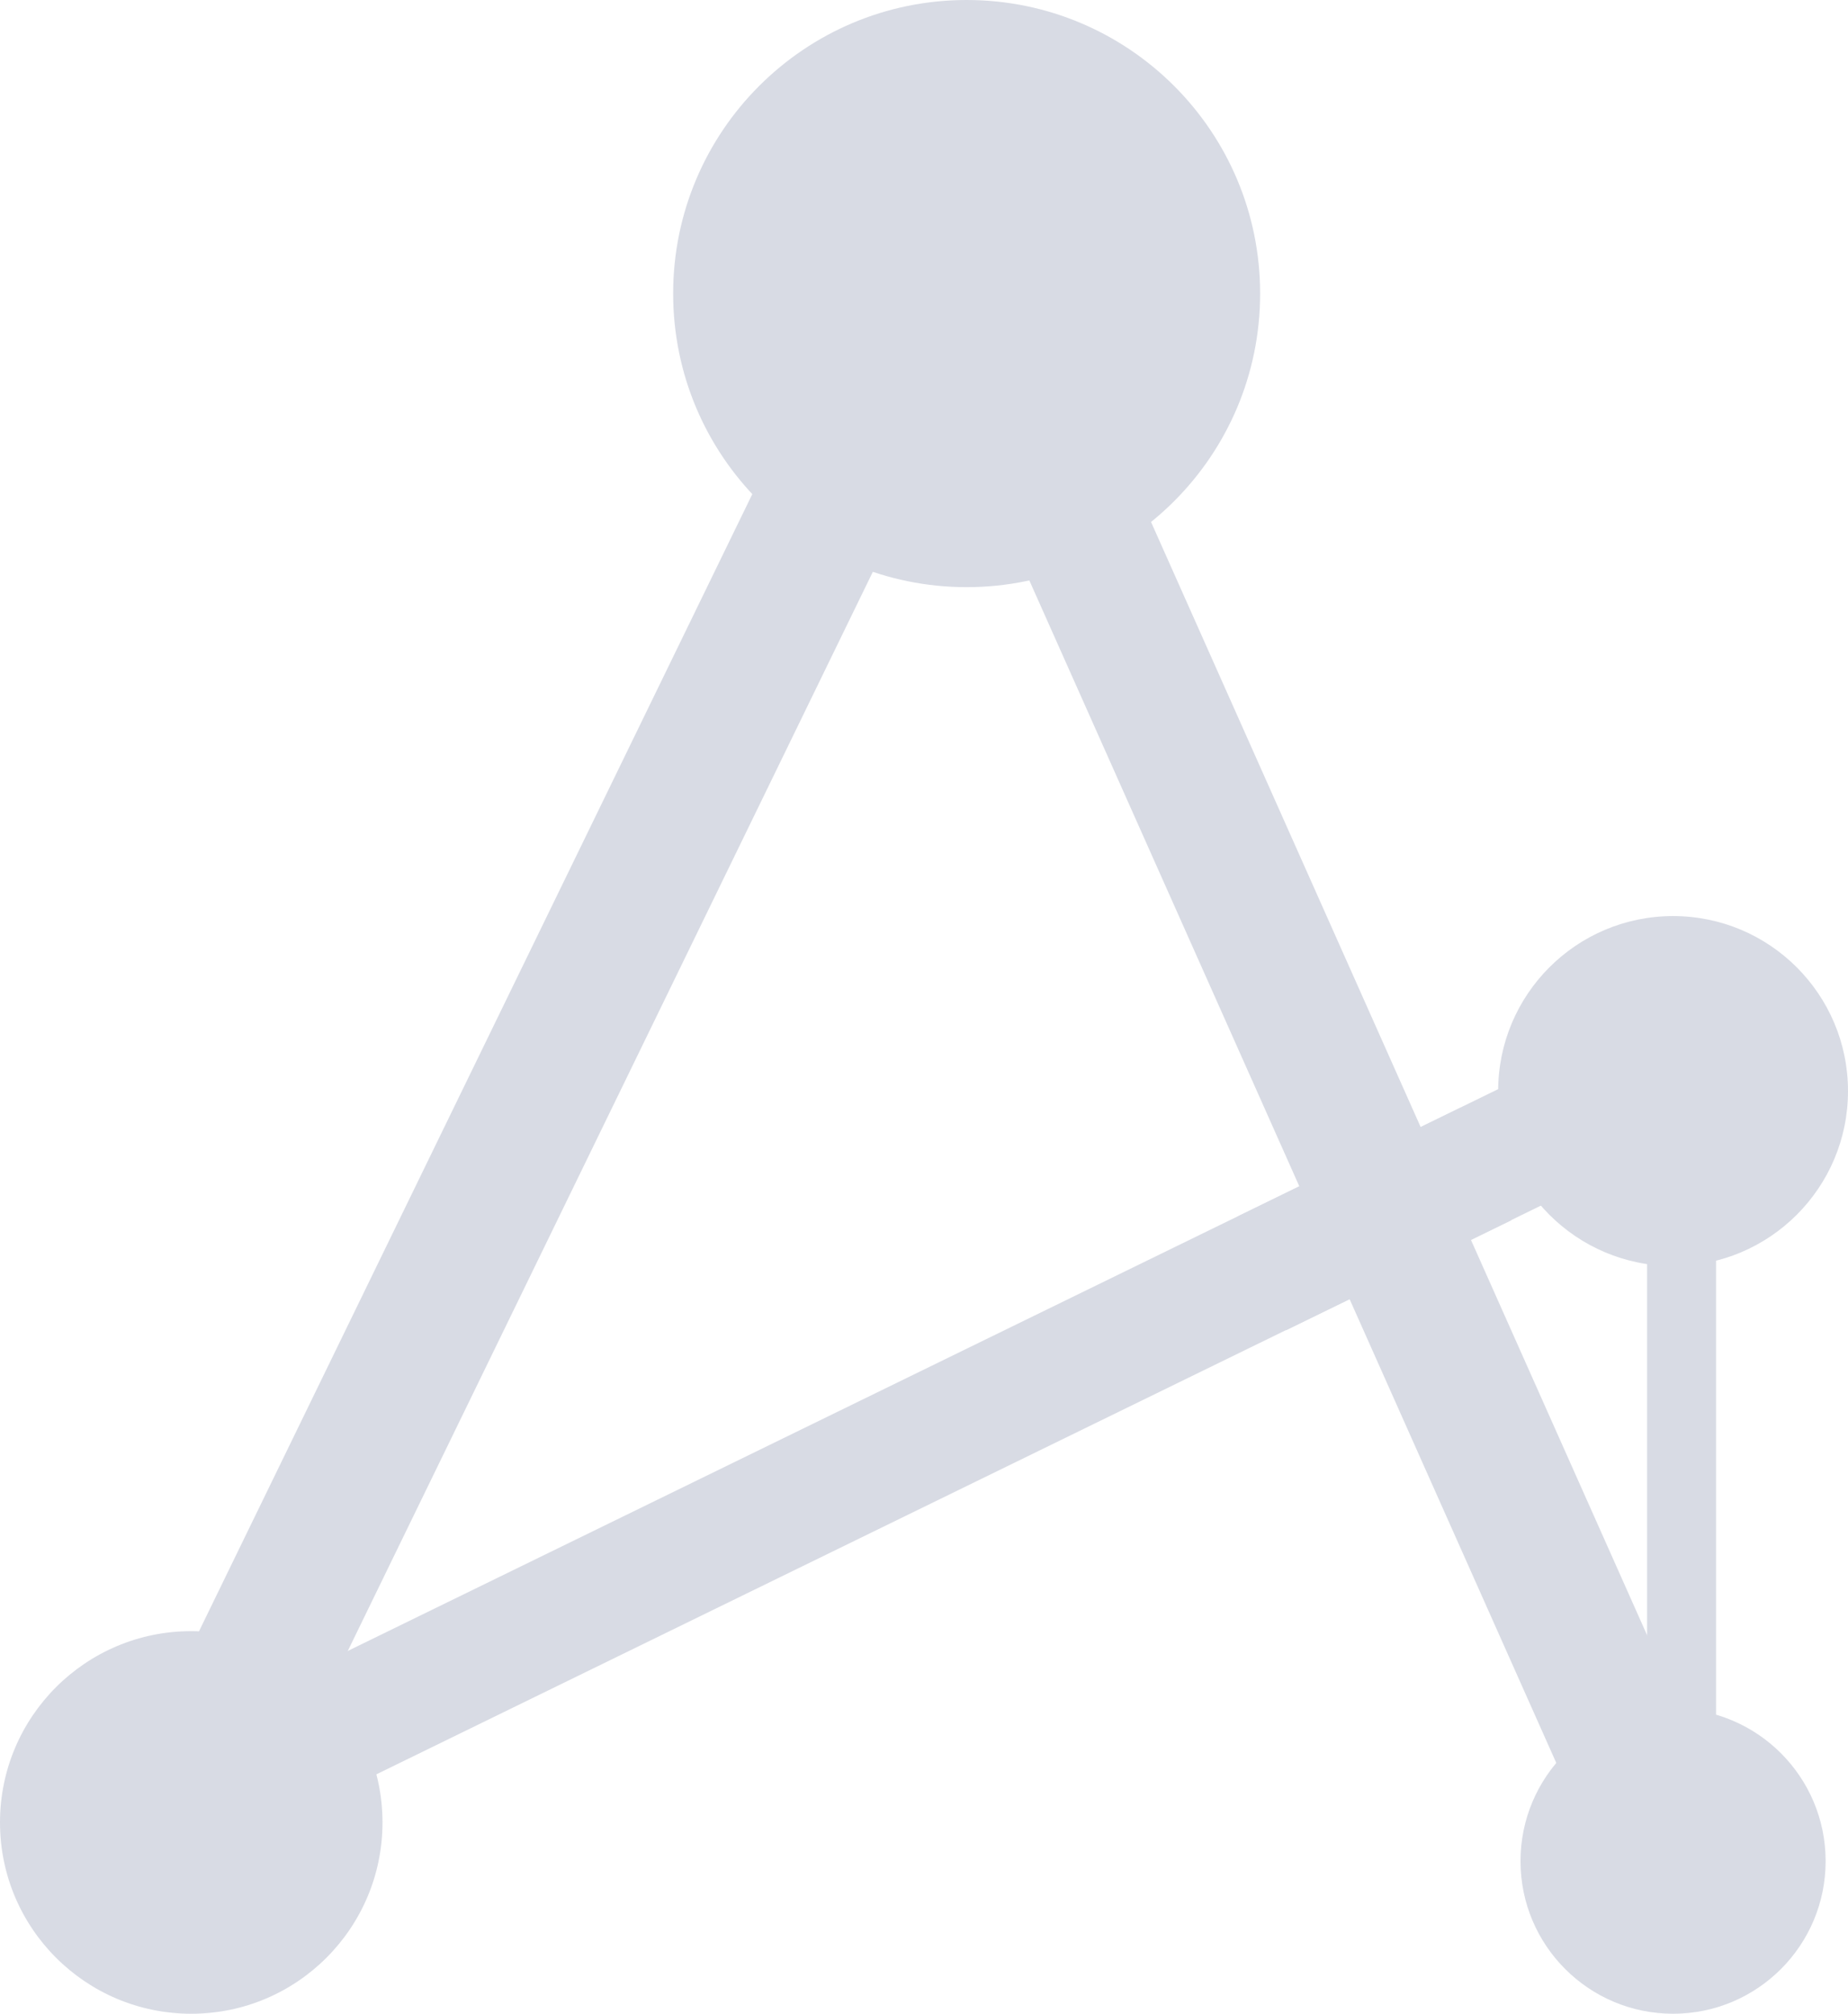 <svg width="123" height="134" viewBox="0 0 123 134" fill="none" xmlns="http://www.w3.org/2000/svg">
<g clip-path="url(#clip0)">
<path d="M116.499 73.421L7.228 126.775L3.627 119.392L112.893 66.042L116.499 73.421Z" fill="#D8DBE4"/>
<path d="M82.383 80.949L97.217 73.707L100.592 81.202L85.6 88.521L82.383 80.949Z" fill="#D8DBE4"/>
<path d="M12.729 134.004C19.759 134.004 25.458 128.305 25.458 121.274C25.458 114.243 19.759 108.544 12.729 108.544C5.699 108.544 0 114.243 0 121.274C0 128.305 5.699 134.004 12.729 134.004Z" fill="#D8DBE4"/>
<path d="M72.345 8.769L12.729 131.271L4.209 127.122L63.825 4.62L72.345 8.769Z" fill="#D8DBE4"/>
<path d="M64.338 39.072C75.126 39.072 83.872 30.325 83.872 19.536C83.872 8.746 75.126 0 64.338 0C53.55 0 44.804 8.746 44.804 19.536C44.804 30.325 53.55 39.072 64.338 39.072Z" fill="#D8DBE4"/>
<path d="M111.357 84.247C117.787 84.247 123 79.034 123 72.604C123 66.173 117.787 60.96 111.357 60.96C104.927 60.96 99.715 66.173 99.715 72.604C99.715 79.034 104.927 84.247 111.357 84.247Z" fill="#D8DBE4"/>
<path d="M114.219 70.67V122.827H109.629V70.67H114.219Z" fill="#D8DBE4"/>
<path d="M107.367 125.804L59.851 19.194L68.055 15.536L115.57 122.147L107.367 125.804Z" fill="#D8DBE4"/>
<path d="M111.357 134.004C116.965 134.004 121.511 129.458 121.511 123.849C121.511 118.241 116.965 113.694 111.357 113.694C105.749 113.694 101.203 118.241 101.203 123.849C101.203 129.458 105.749 134.004 111.357 134.004Z" fill="#D8DBE4"/>
</g>
<defs>
<clipPath id="clip0">
<rect width="123" height="134" fill="white"/>
</clipPath>
</defs>
</svg>
